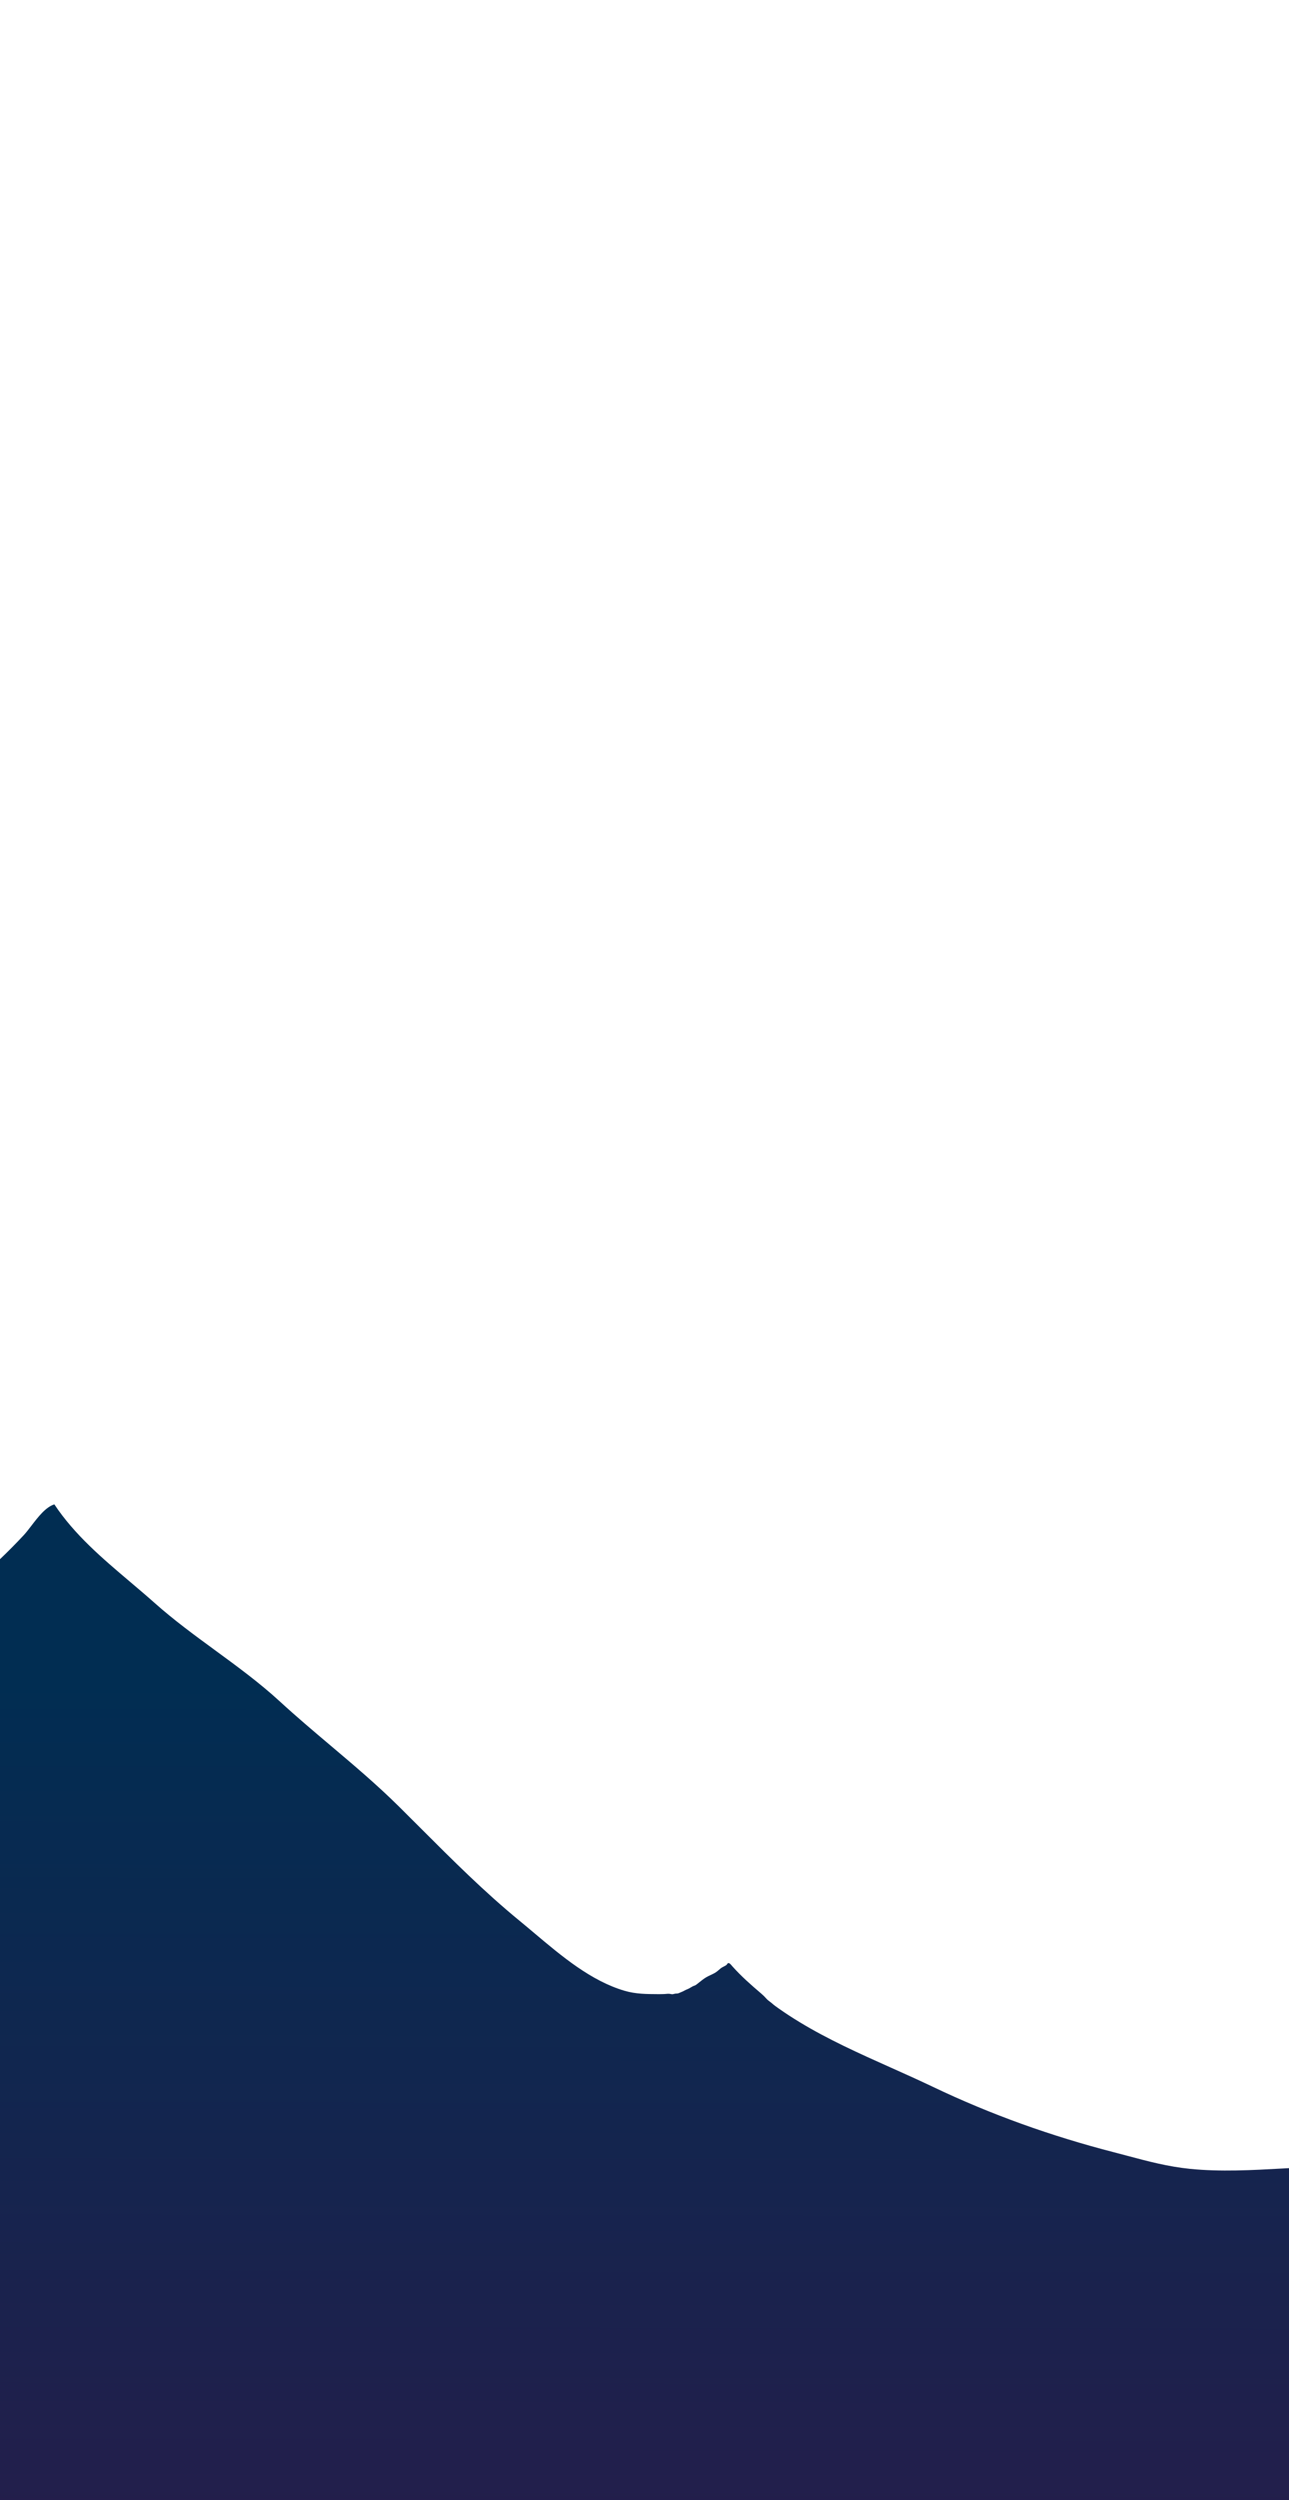 <svg width="360" height="698" viewBox="0 0 360 698" fill="none" xmlns="http://www.w3.org/2000/svg">
<path fill-rule="evenodd" clip-rule="evenodd" d="M0 671.434V698H360V658.918V605.317C359.445 605.347 358.89 605.378 358.333 605.409C349.695 605.89 340.89 606.38 332.315 605.515C326.212 604.898 320.672 603.423 314.898 601.886C313.649 601.554 312.39 601.218 311.111 600.888C293.633 596.375 276.856 590.411 260.469 582.584C256.62 580.745 252.73 579.005 248.839 577.265L248.838 577.265L248.838 577.265C244.393 575.277 239.949 573.289 235.566 571.154C231.414 569.132 227.317 566.979 223.355 564.576C221.385 563.382 219.45 562.127 217.562 560.798C217.49 560.747 217.419 560.697 217.347 560.647L217.347 560.646C216.768 560.24 216.193 559.836 215.665 559.36C215.459 559.175 215.237 559.009 215.015 558.843L215.015 558.843C214.679 558.591 214.342 558.339 214.061 558.02C213.604 557.501 213.134 557.035 212.608 556.587C209.781 554.181 207.003 551.743 204.521 548.951C204.48 548.905 204.433 548.848 204.381 548.786C204.089 548.432 203.65 547.9 203.288 548.119C203.188 548.18 203.158 548.232 203.119 548.299C203.099 548.332 203.078 548.369 203.044 548.412C202.852 548.665 202.631 548.778 202.355 548.919L202.326 548.934L202.232 548.981C201.872 549.164 201.531 549.338 201.21 549.6C201.074 549.711 200.943 549.825 200.813 549.938L200.812 549.938C200.537 550.177 200.263 550.414 199.955 550.619C199.482 550.933 198.977 551.168 198.471 551.403C198.044 551.602 197.616 551.801 197.207 552.048C196.508 552.471 195.886 552.968 195.259 553.468L195.258 553.469C195.043 553.64 194.828 553.812 194.609 553.981L194.559 554.02L194.559 554.02C194.37 554.166 194.268 554.245 194.018 554.341C194.003 554.346 193.988 554.352 193.972 554.358C193.936 554.371 193.9 554.383 193.863 554.396C193.746 554.437 193.626 554.478 193.52 554.531C193.305 554.639 193.101 554.762 192.897 554.885C192.725 554.989 192.553 555.092 192.375 555.186C192.212 555.272 192.042 555.341 191.871 555.41C191.659 555.495 191.446 555.581 191.246 555.7C190.89 555.912 190.517 556.066 190.13 556.225L190.128 556.226C190.056 556.256 189.984 556.286 189.911 556.316C189.858 556.338 189.807 556.361 189.757 556.383L189.755 556.384L189.755 556.384C189.604 556.452 189.458 556.517 189.286 556.549C189.166 556.572 189.044 556.573 188.922 556.575H188.922C188.813 556.576 188.704 556.578 188.597 556.594C188.483 556.611 188.371 556.642 188.26 556.674L188.26 556.674C188.134 556.709 188.009 556.745 187.879 556.76C187.678 556.782 187.491 556.742 187.302 556.702L187.301 556.701C187.188 556.677 187.074 556.653 186.956 556.642C186.651 556.613 186.334 556.643 186.021 556.673C185.863 556.688 185.706 556.703 185.552 556.71C185.011 556.735 184.47 556.744 183.928 556.741L183.683 556.74C180.546 556.724 177.544 556.709 174.466 555.811C165.103 553.079 156.895 546.161 149.283 539.747L149.282 539.746C147.887 538.57 146.511 537.41 145.152 536.297C135.292 528.218 126.417 519.341 117.442 510.363L117.44 510.362C115.438 508.358 113.43 506.35 111.405 504.344C105.298 498.296 98.776 492.786 92.251 487.274L92.251 487.273C87.515 483.272 82.777 479.27 78.196 475.059C72.518 469.841 66.305 465.294 60.087 460.744L60.087 460.744L60.087 460.743C54.326 456.528 48.561 452.309 43.214 447.55C40.965 445.549 38.661 443.598 36.357 441.648L36.357 441.648L36.357 441.647C28.589 435.071 20.825 428.497 15.18 420C12.768 420.742 10.613 423.556 8.742 425.998C8.006 426.959 7.314 427.862 6.668 428.559C4.509 430.887 2.28 433.127 0 435.304V671.434Z" fill="url(#paint0_linear_27_264)"/>
<defs>
<linearGradient id="paint0_linear_27_264" x1="180" y1="783" x2="180.501" y2="469.636" gradientUnits="userSpaceOnUse">
<stop stop-color="#2F1949"/>
<stop offset="1" stop-color="#012D52"/>
</linearGradient>
</defs>
</svg>
